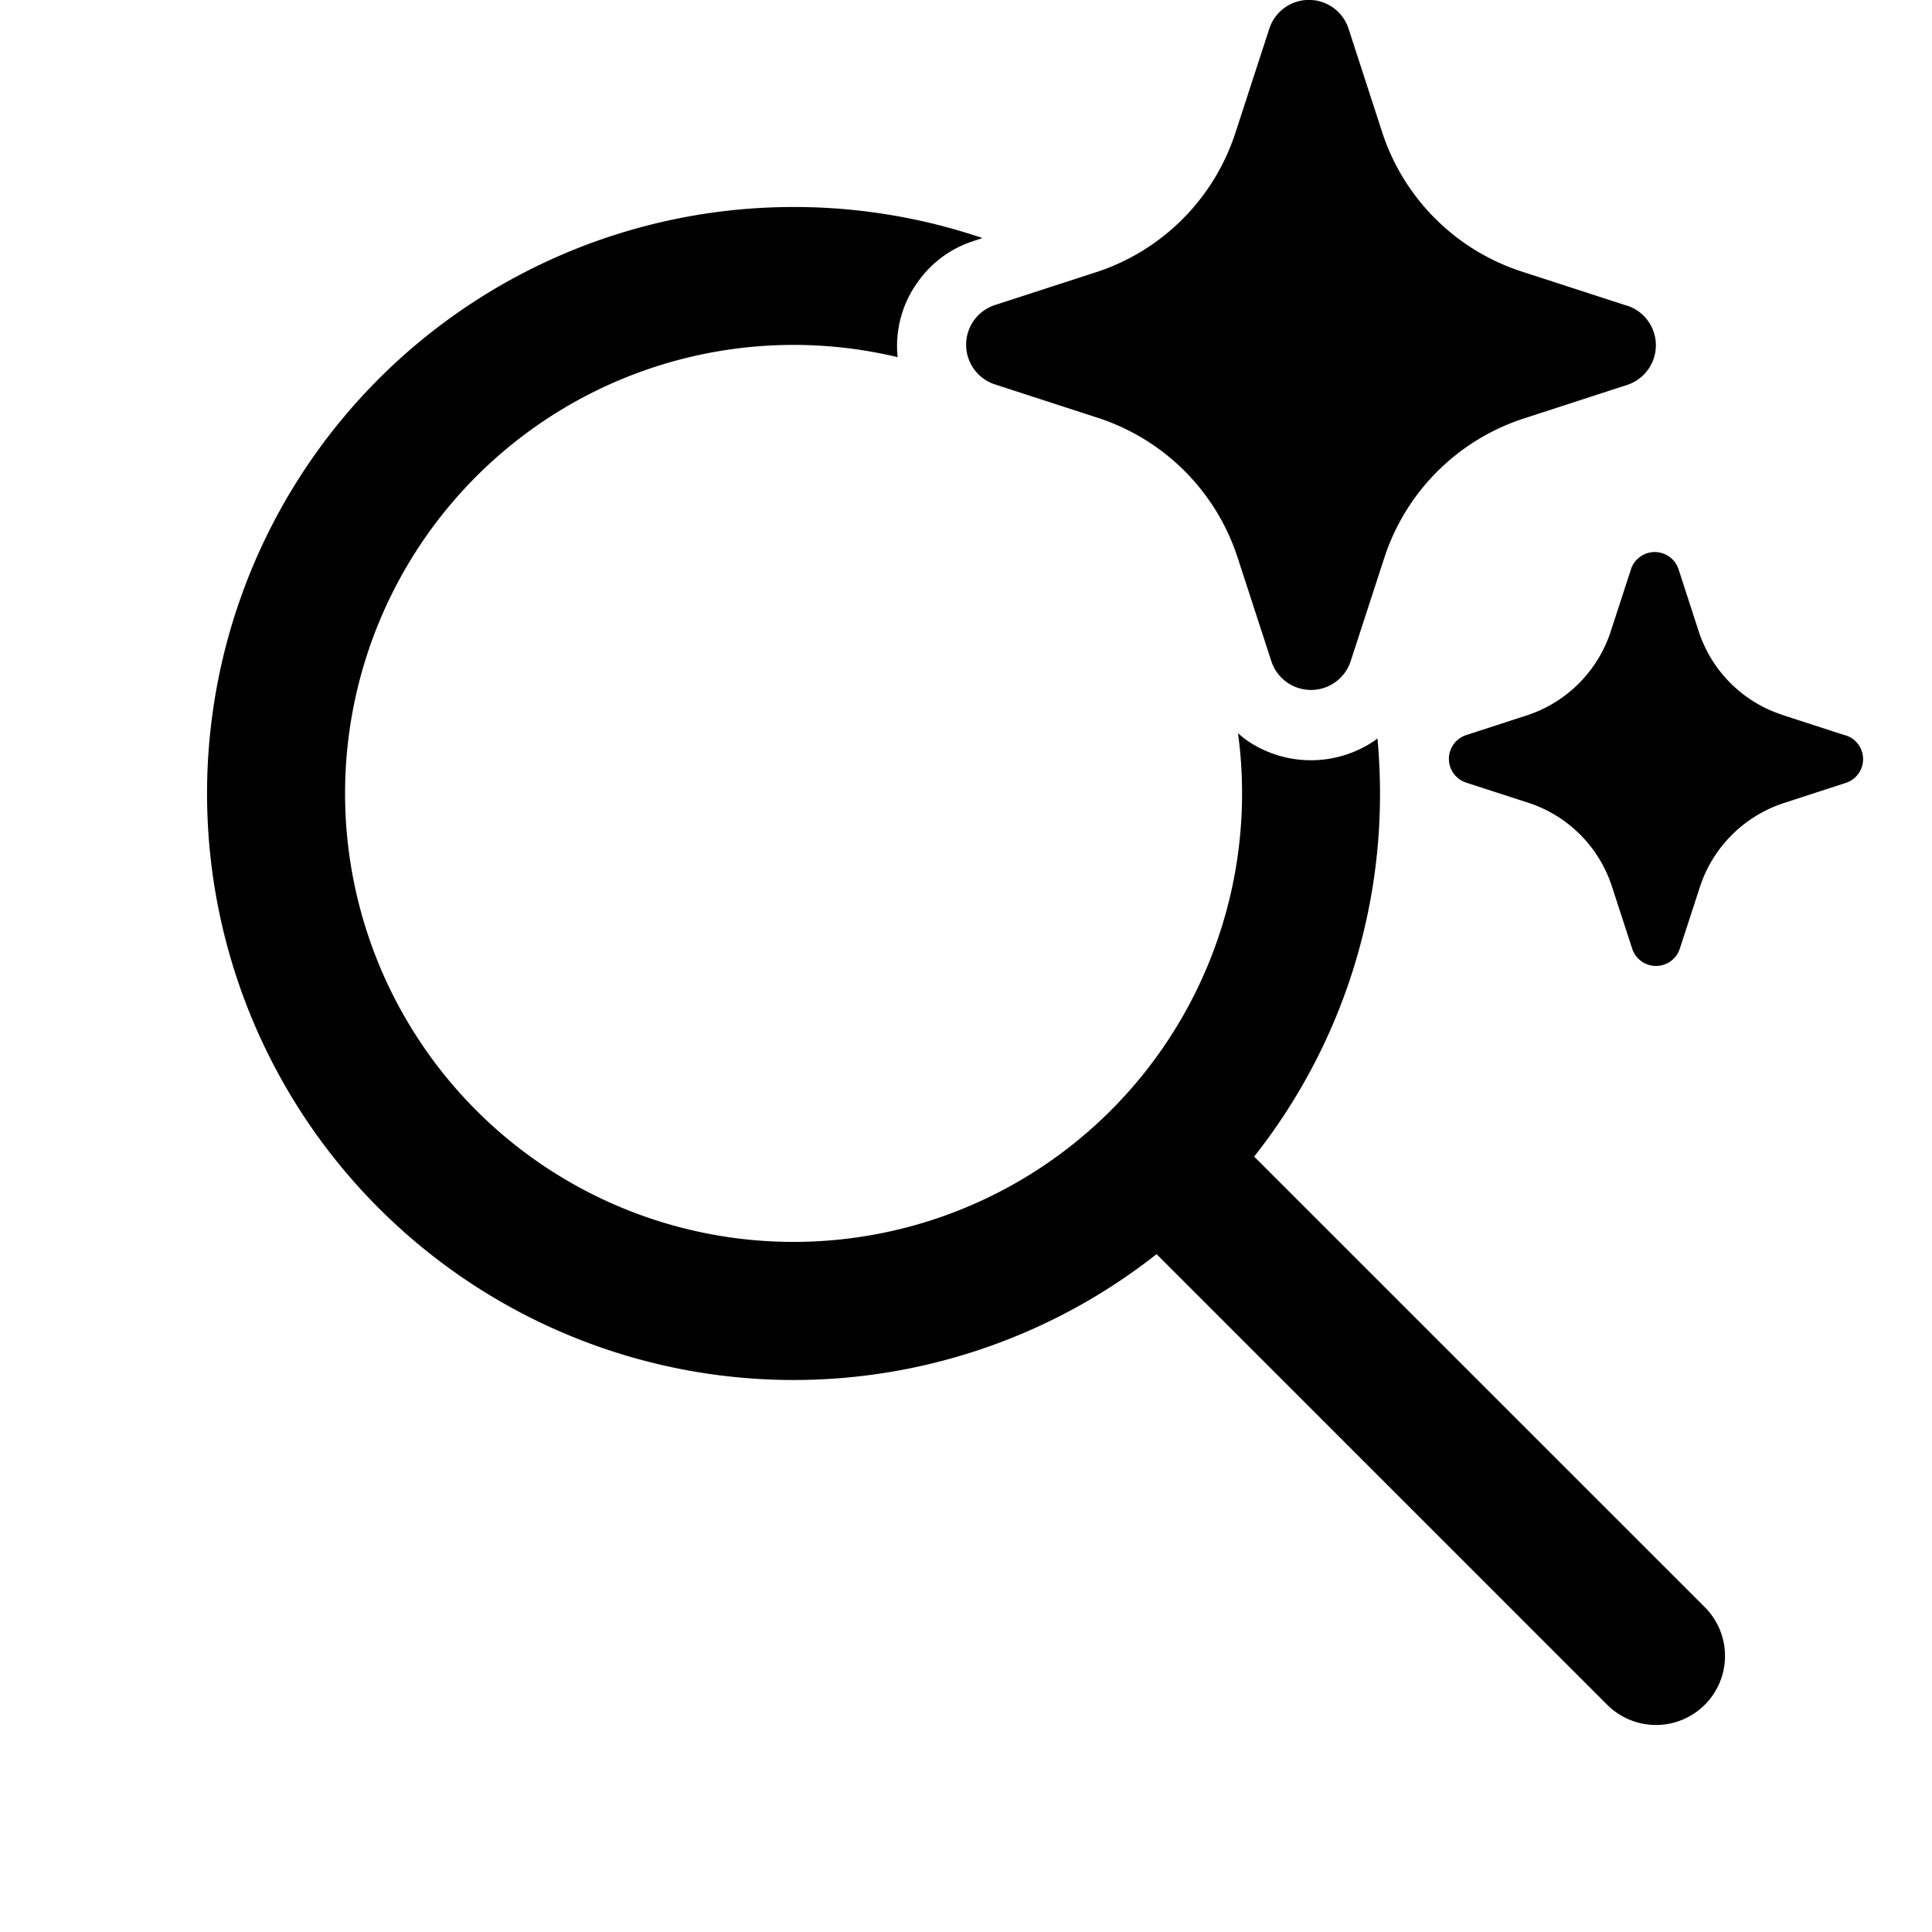 <svg xmlns="http://www.w3.org/2000/svg" width="1em" height="1em" viewBox="0 0 28 28"><path fill="currentColor" d="M17.171 6.829a3.16 3.16 0 0 1 .761 1.238l.498 1.53a.605.605 0 0 0 1.14 0l.498-1.53a3.15 3.15 0 0 1 1.998-1.996l1.53-.497a.605.605 0 0 0 0-1.14l-.03-.008l-1.531-.497a3.15 3.15 0 0 1-1.998-1.996L19.54.403a.604.604 0 0 0-1.14 0l-.498 1.53l-.013.038a3.15 3.15 0 0 1-1.955 1.958l-1.53.497a.605.605 0 0 0 0 1.14l1.53.497c.467.156.89.418 1.237.766m8.65 3.529l.918.298l.019.004a.362.362 0 0 1 0 .684l-.919.299a1.9 1.9 0 0 0-1.198 1.197l-.299.918a.363.363 0 0 1-.684 0l-.299-.918a1.89 1.89 0 0 0-1.198-1.202l-.919-.298a.362.362 0 0 1 0-.684l.919-.299a1.9 1.9 0 0 0 1.18-1.197l.299-.918a.363.363 0 0 1 .684 0l.298.918a1.89 1.89 0 0 0 1.199 1.197M11.5 3a8.5 8.5 0 0 1 2.738.45l-.149.05a1.57 1.57 0 0 0-.79.59a1.58 1.58 0 0 0-.29 1.086a6.5 6.5 0 1 0 4.933 5.449q.06.056.127.104a1.64 1.64 0 0 0 1.86 0l.034-.028q.037.395.037.799a8.46 8.46 0 0 1-1.824 5.262l6.531 6.53a1 1 0 0 1-1.414 1.415l-6.531-6.531A8.5 8.5 0 1 1 11.5 3"/></svg>